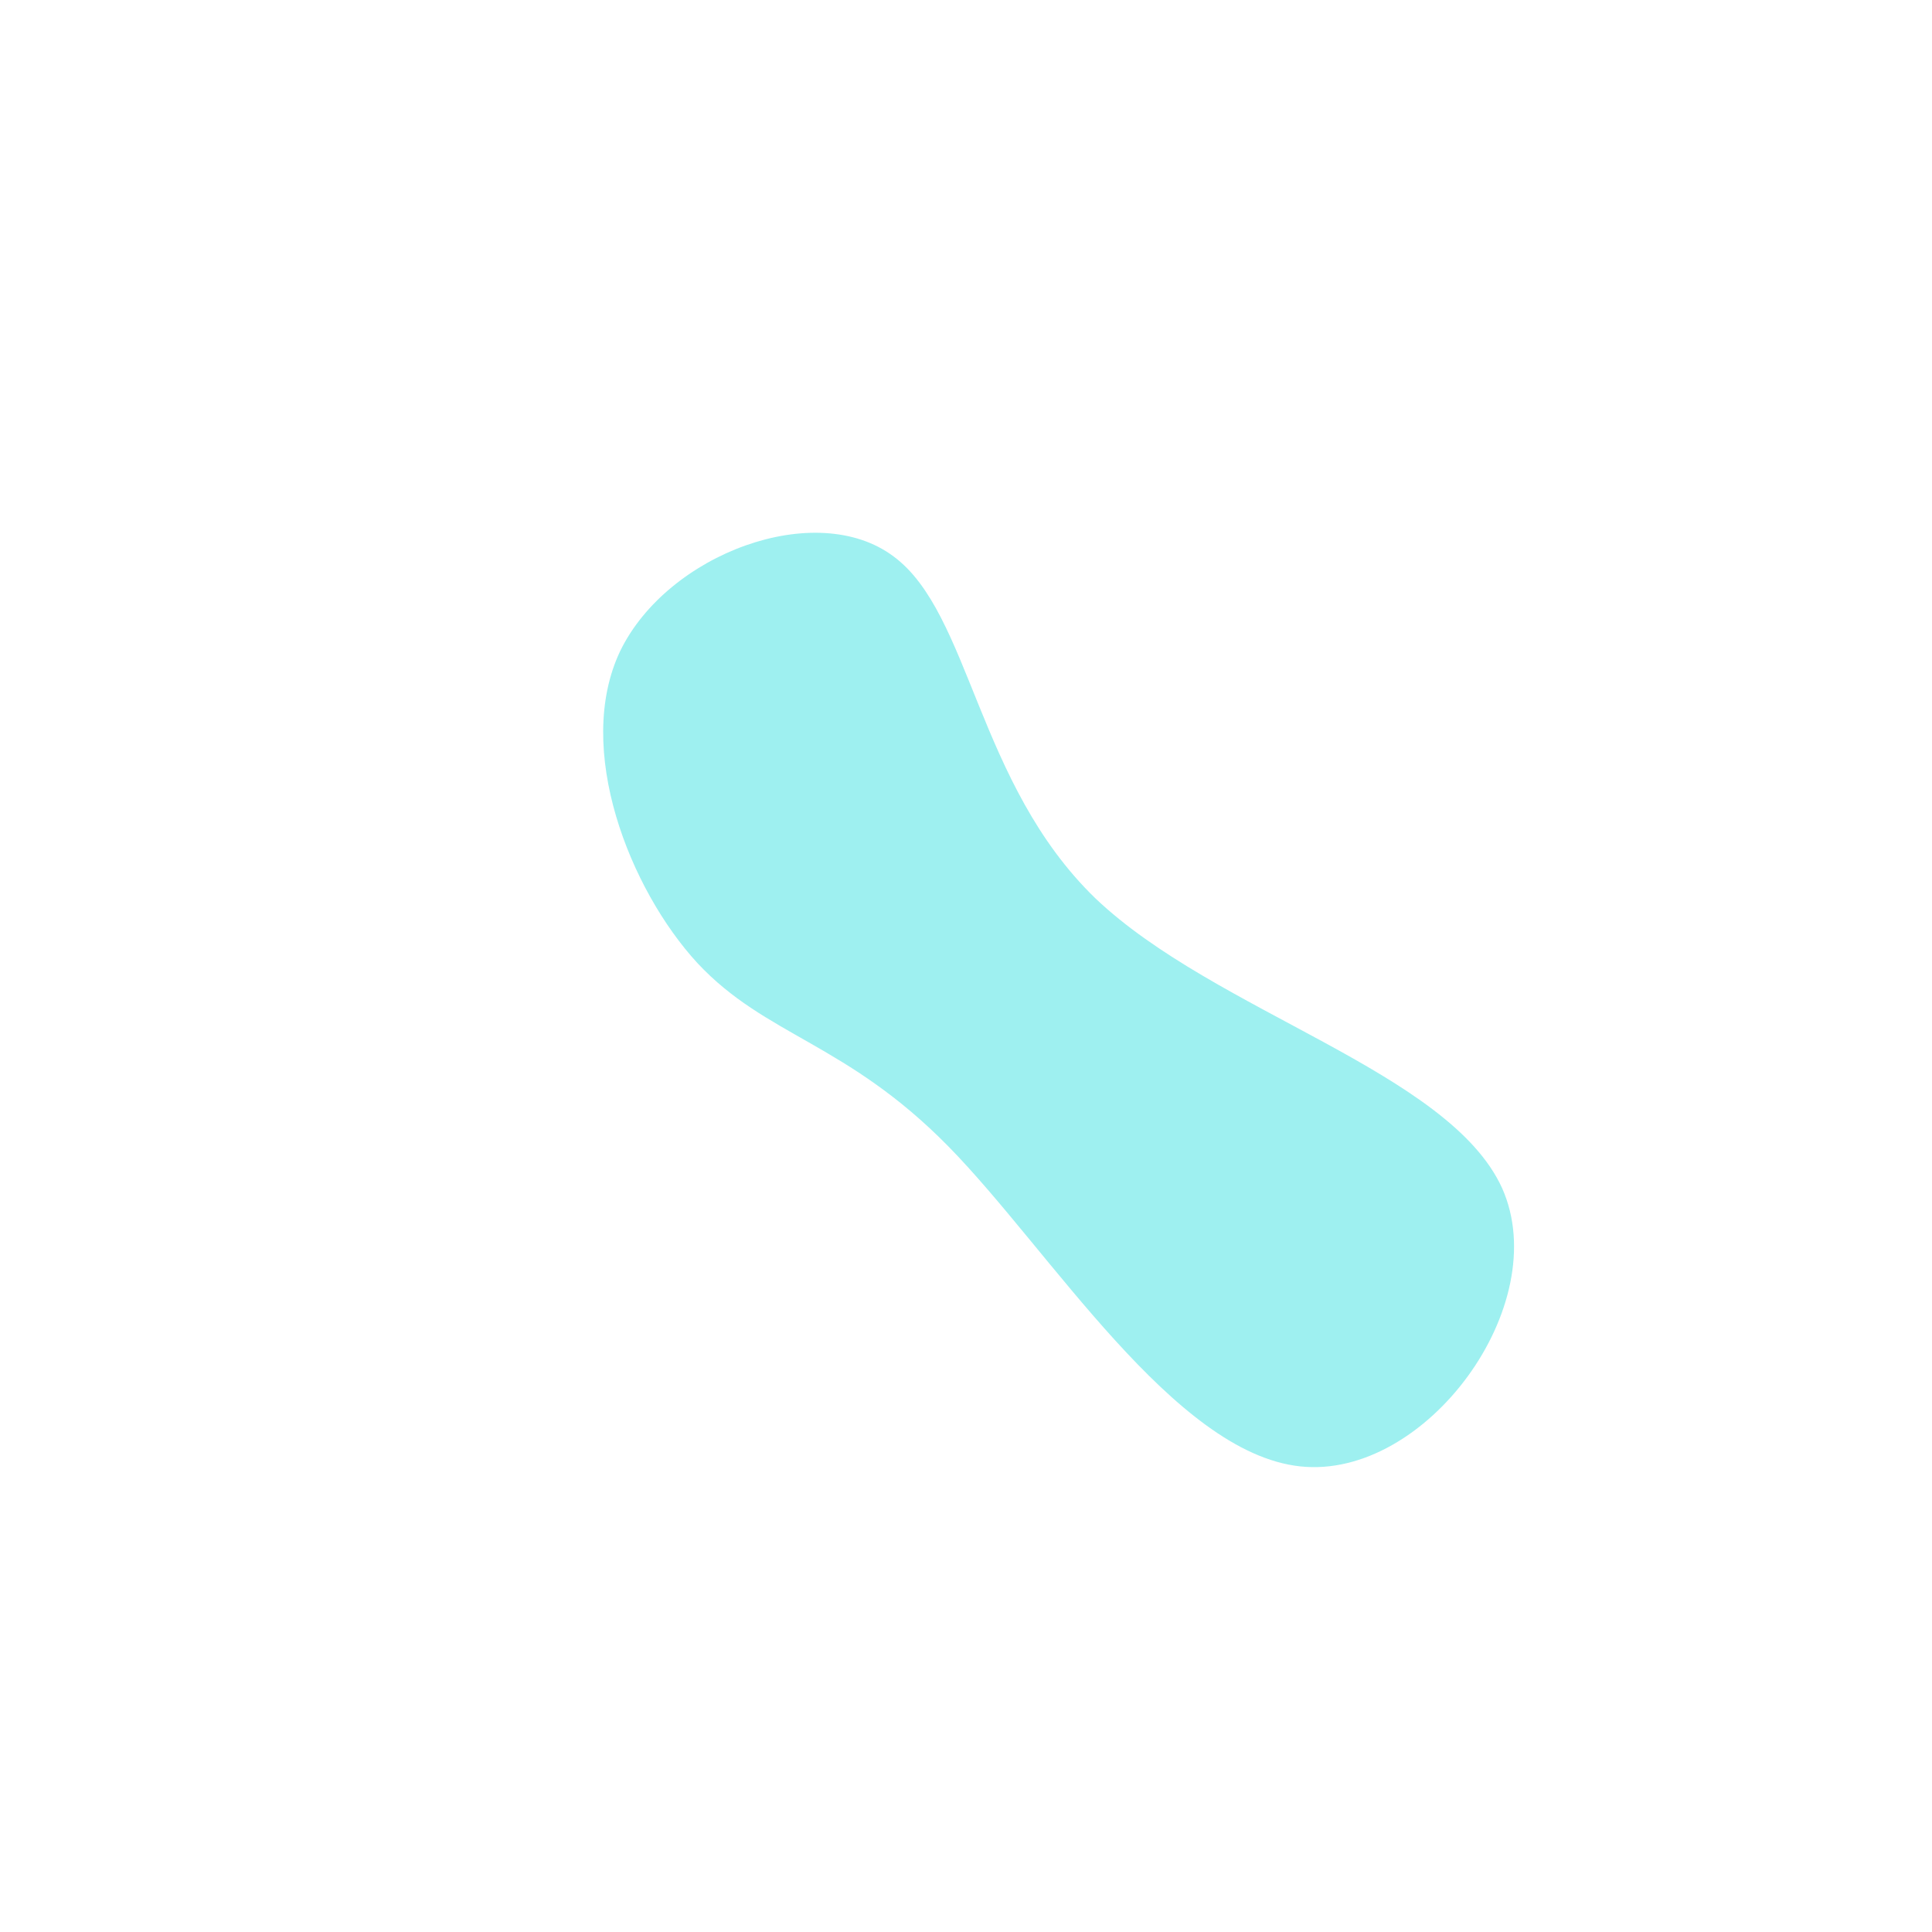 <?xml version="1.0" standalone="no"?>
<svg viewBox="0 0 200 200" xmlns="http://www.w3.org/2000/svg">
  <path fill="#9EF0F0" d="M13.4,-7C25.8,4.8,50,10.9,55.5,23C60.9,35.1,47.6,53.2,34.6,51.8C21.5,50.4,8.7,29.4,-1.8,18.7C-12.4,7.9,-20.7,7.3,-27.8,-0.3C-34.8,-7.9,-40.6,-22.5,-35.8,-32.6C-30.9,-42.7,-15.5,-48.4,-7.5,-42.4C0.5,-36.5,1.1,-18.9,13.4,-7Z" transform="translate(100 100)" />
</svg>
